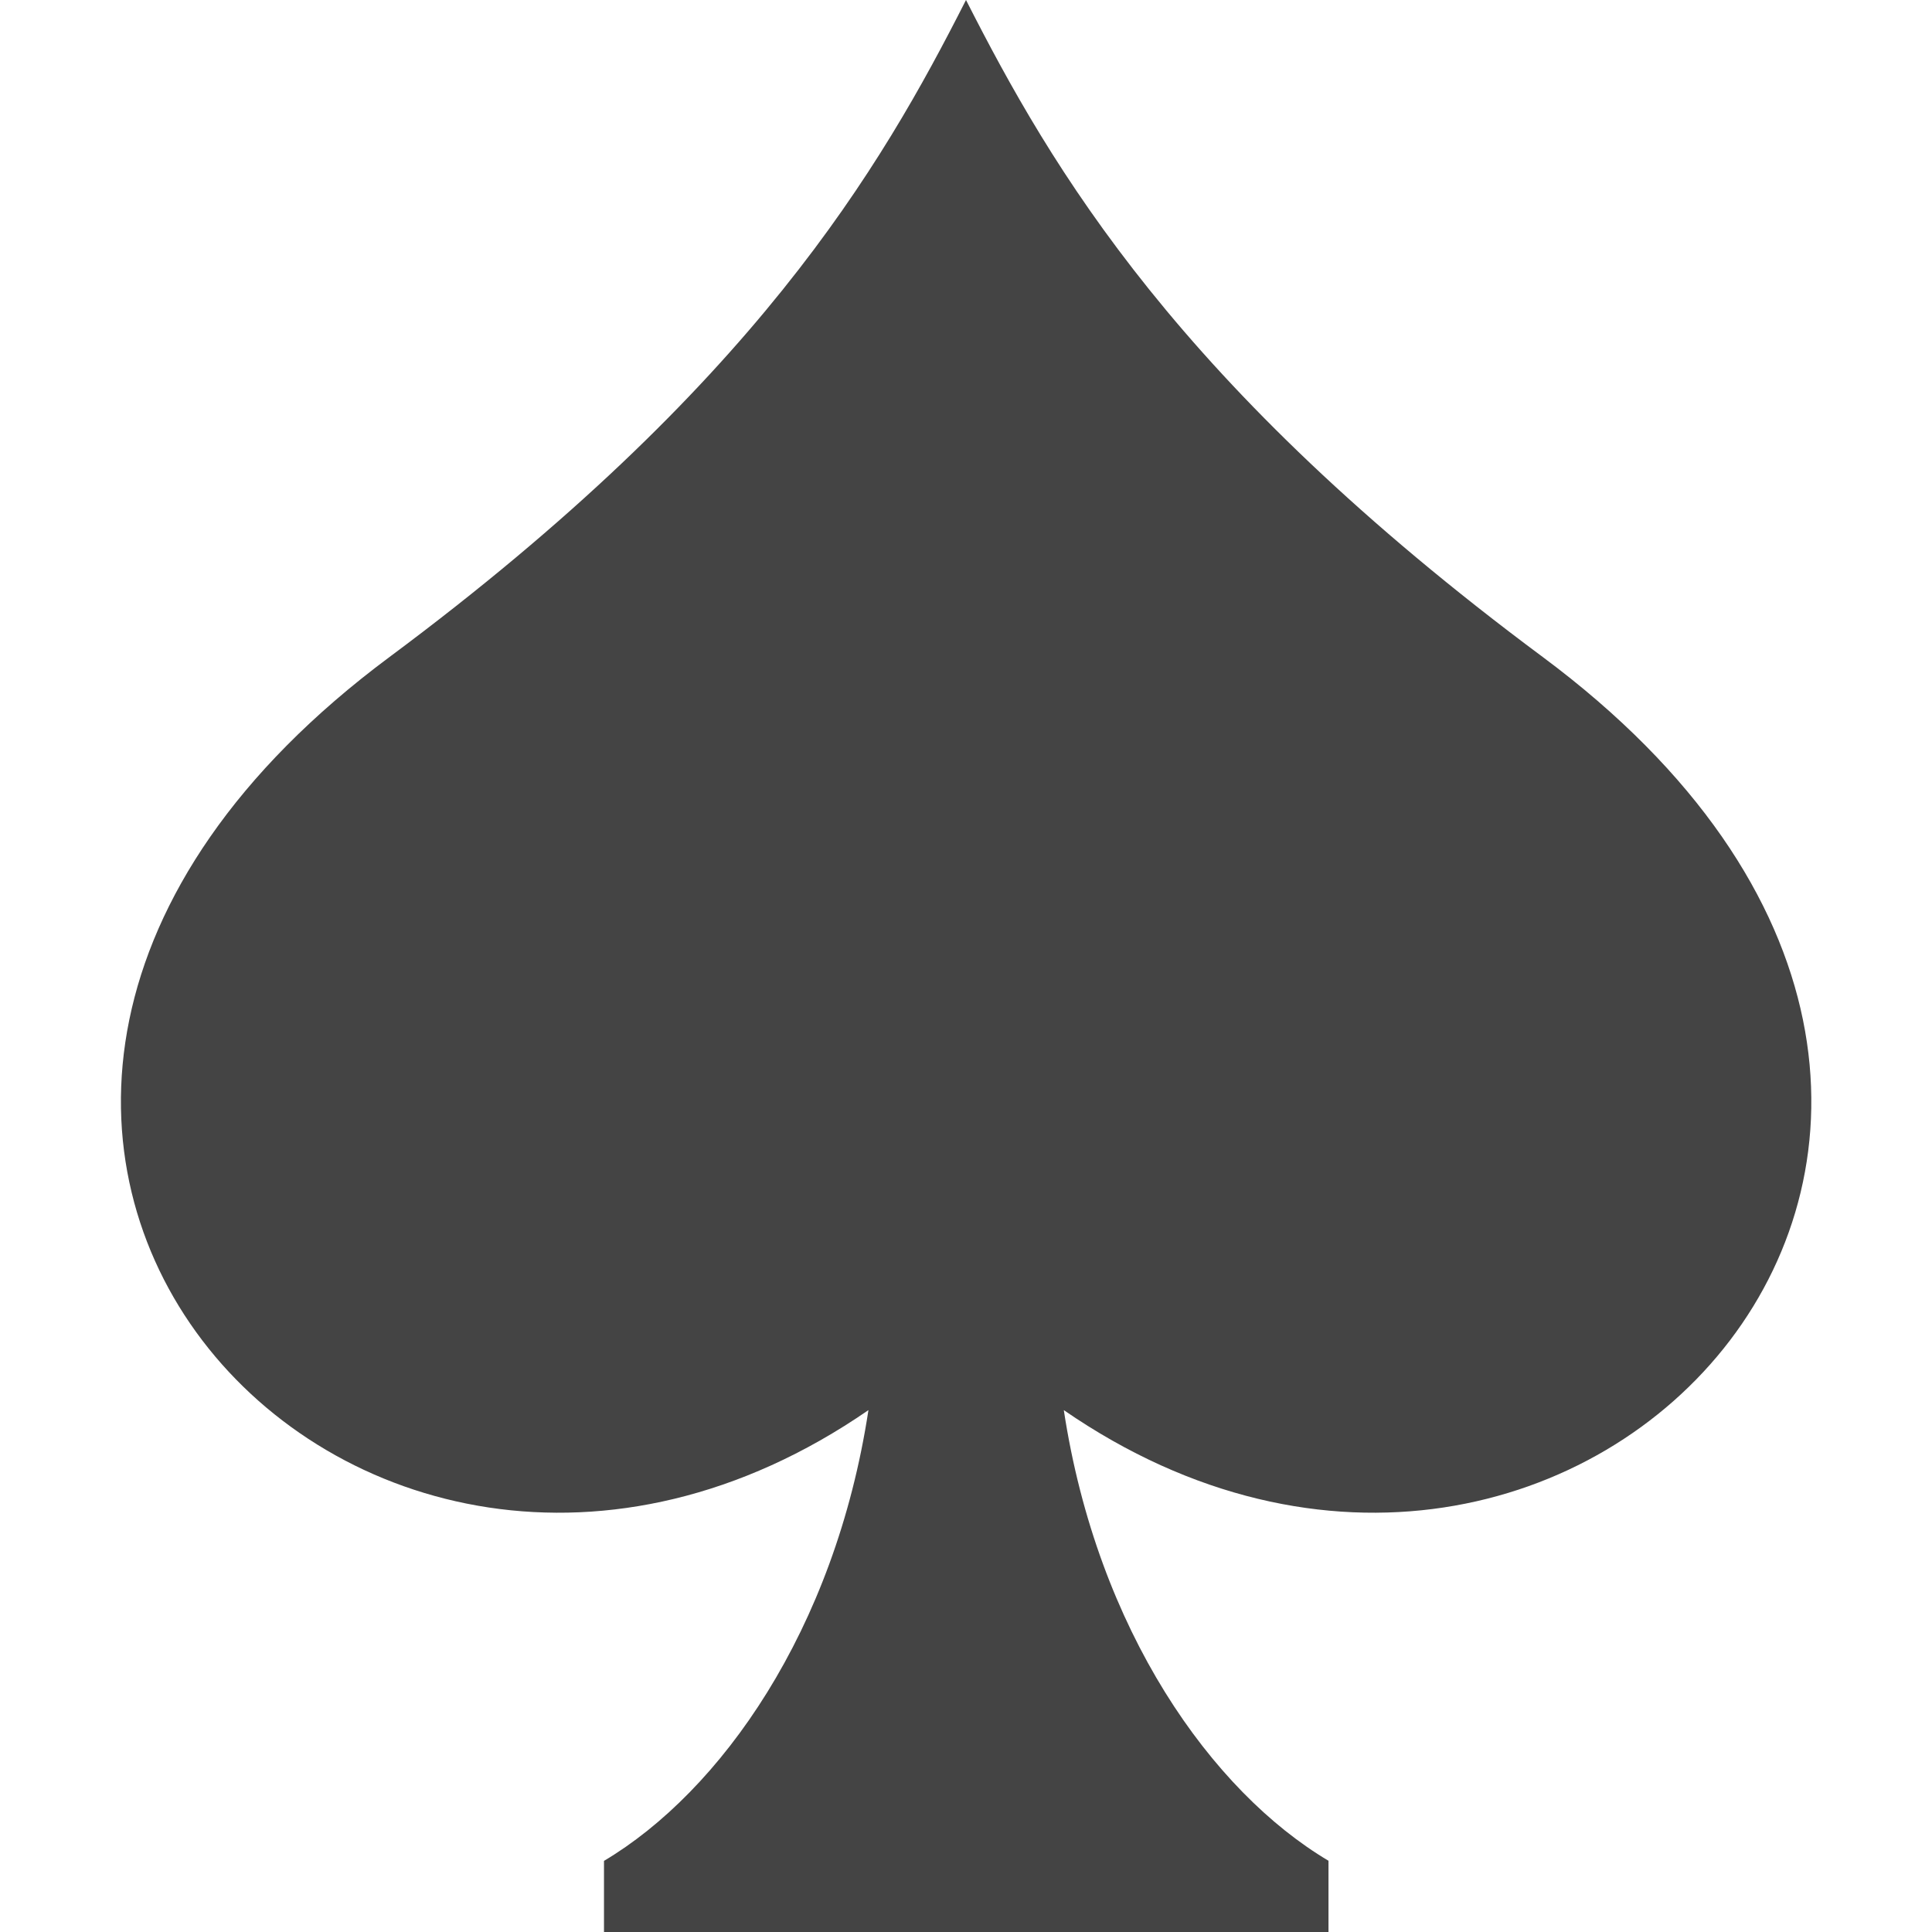 <svg xmlns="http://www.w3.org/2000/svg" width="16" height="16" viewBox="0 0 16 16"><path fill="#444" d="M12.775 5.44C9.75 3.192 8.708 1.393 8 0c-.707 1.393-1.75 3.192-4.773 5.44-5.157 3.833-.303 9.182 3.965 6.238-.278 1.827-1.227 3.16-2.19 3.733V16h6v-.59c-.965-.573-1.914-1.905-2.192-3.732 4.268 2.944 9.122-2.405 3.965-6.238z"/></svg>